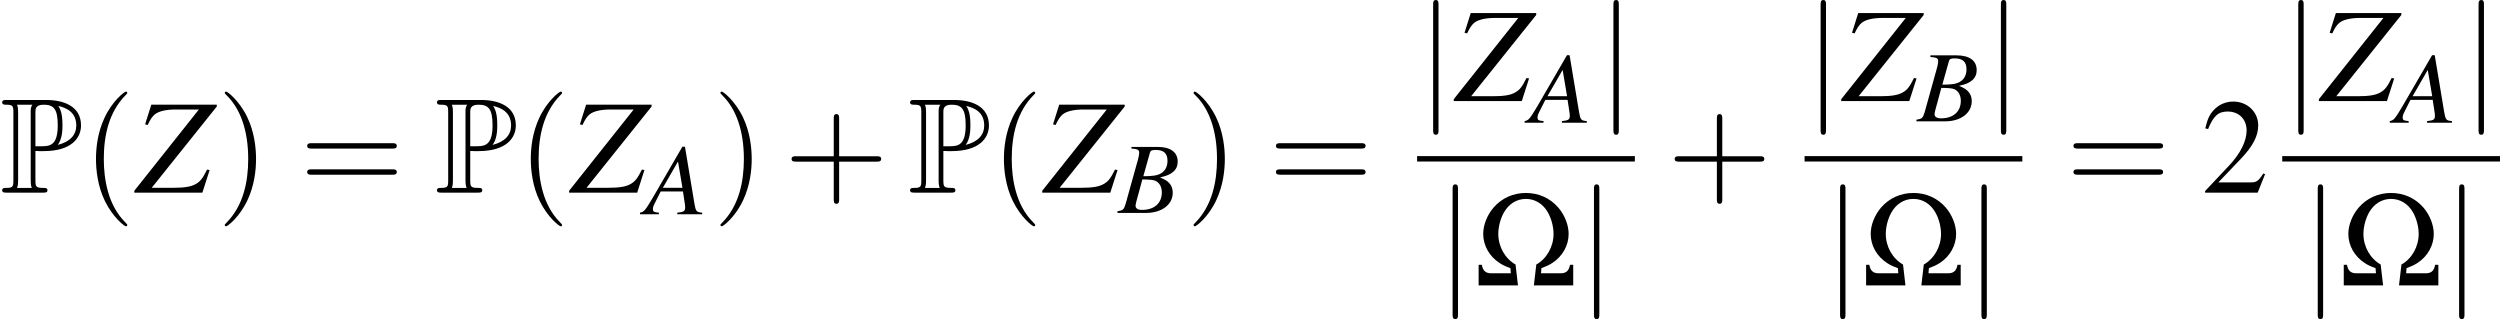 <?xml version='1.0' encoding='UTF-8'?>
<!-- This file was generated by dvisvgm 2.13.3 -->
<svg version='1.1' xmlns='http://www.w3.org/2000/svg' xmlns:xlink='http://www.w3.org/1999/xlink' width='309.347pt' height='39.487pt' viewBox='213.061 727.496 309.347 39.487'>
<defs>
<use id='g31-90' xlink:href='#g23-90' transform='scale(1.714)'/>
<path id='g4-80' d='M3.132-3.682C3.18-3.682 3.431-3.682 3.455-3.67H3.862C6.288-3.67 7.161-4.806 7.161-5.942C7.161-7.639 5.631-8.189 4.089-8.189H.598C.383-8.189 .191-8.189 .191-7.974C.191-7.771 .418-7.771 .514-7.771C1.136-7.771 1.184-7.675 1.184-7.089V-1.1C1.184-.514 1.136-.418 .526-.418C.406-.418 .191-.418 .191-.215C.191 0 .383 0 .598 0H3.802C4.017 0 4.196 0 4.196-.215C4.196-.418 3.993-.418 3.862-.418C3.18-.418 3.132-.514 3.132-1.1V-3.682ZM5.105-4.22C5.487-4.722 5.523-5.475 5.523-5.954C5.523-6.587 5.464-7.221 5.153-7.663C5.81-7.508 6.743-7.149 6.743-5.942C6.743-5.105 6.205-4.495 5.105-4.22ZM3.132-7.125C3.132-7.364 3.132-7.771 3.85-7.771C4.71-7.771 5.105-7.448 5.105-5.954C5.105-4.244 4.471-4.101 3.73-4.101H3.132V-7.125ZM1.506-.418C1.602-.634 1.602-.921 1.602-1.076V-7.113C1.602-7.269 1.602-7.556 1.506-7.771H2.869C2.714-7.58 2.714-7.34 2.714-7.161V-1.076C2.714-.956 2.714-.634 2.809-.418H1.506Z'/>
<use id='g39-40' xlink:href='#g35-40' transform='scale(1.333)'/>
<use id='g39-41' xlink:href='#g35-41' transform='scale(1.333)'/>
<use id='g39-43' xlink:href='#g35-43' transform='scale(1.333)'/>
<use id='g39-61' xlink:href='#g35-61' transform='scale(1.333)'/>
<use id='g27-65' xlink:href='#g23-65' transform='scale(1.286)'/>
<use id='g27-66' xlink:href='#g23-66' transform='scale(1.286)'/>
<use id='g16-106' xlink:href='#g11-106' transform='scale(1.333)'/>
<use id='g37-87' xlink:href='#g8-87'/>
<use id='g38-50' xlink:href='#g13-50' transform='scale(1.333)'/>
<path id='g11-106' d='M1.42-6.378C1.42-6.539 1.42-6.7 1.242-6.7S1.063-6.539 1.063-6.378V1.912C1.063 2.072 1.063 2.233 1.242 2.233S1.42 2.072 1.42 1.912V-6.378Z'/>
<path id='g23-65' d='M3.919-.111C3.523-.146 3.481-.201 3.391-.709L2.737-4.641H2.557L.542-1.167C-.007-.243-.076-.167-.354-.111V0H.945V-.111C.591-.146 .535-.181 .535-.354C.535-.486 .556-.549 .674-.785L1.07-1.57H2.598L2.737-.66C2.744-.598 2.751-.535 2.751-.479C2.751-.215 2.654-.153 2.209-.111V0H3.919V-.111ZM1.216-1.82L2.258-3.627L2.564-1.82H1.216Z'/>
<path id='g23-66' d='M-.056 0H1.904C2.994 0 3.745-.57 3.745-1.39C3.745-1.647 3.661-1.89 3.509-2.043C3.37-2.202 3.231-2.286 2.869-2.439C3.363-2.557 3.564-2.64 3.787-2.835C3.981-3.001 4.085-3.238 4.085-3.516C4.085-4.176 3.592-4.537 2.696-4.537H.903V-4.426C1.334-4.391 1.438-4.335 1.438-4.141C1.438-4.037 1.41-3.863 1.362-3.696L.507-.625C.382-.222 .333-.181-.056-.111V0ZM1.654-2.3C2.105-2.3 2.397-2.272 2.536-2.216C2.821-2.098 2.994-1.793 2.994-1.417C2.994-.667 2.48-.208 1.633-.208C1.341-.208 1.188-.313 1.188-.5C1.188-.584 1.271-.917 1.431-1.473C1.522-1.786 1.563-1.945 1.654-2.3ZM2.175-4.134C2.216-4.287 2.3-4.328 2.571-4.328C3.127-4.328 3.384-4.092 3.384-3.578C3.384-3.182 3.217-2.876 2.918-2.71C2.682-2.571 2.348-2.522 1.723-2.522L2.175-4.134Z'/>
<path id='g23-90' d='M4.21-4.537H.834L.514-3.523L.646-3.488C.792-3.793 .875-3.912 1.007-4.03C1.209-4.196 1.577-4.287 2.098-4.287H3.286L-.042-.097V0H3.467L3.842-1.167L3.71-1.188C3.488-.743 3.363-.577 3.127-.445C2.89-.306 2.543-.25 1.973-.25H.855L4.21-4.44V-4.537Z'/>
<path id='g35-40' d='M2.957 2.144C2.957 2.117 2.957 2.099 2.805 1.947C1.688 .822 1.402-.866 1.402-2.233C1.402-3.788 1.742-5.342 2.841-6.458C2.957-6.566 2.957-6.584 2.957-6.61C2.957-6.673 2.921-6.7 2.867-6.7C2.778-6.7 1.974-6.092 1.447-4.958C.992-3.975 .884-2.984 .884-2.233C.884-1.536 .983-.456 1.474 .554C2.01 1.653 2.778 2.233 2.867 2.233C2.921 2.233 2.957 2.206 2.957 2.144Z'/>
<path id='g35-41' d='M2.582-2.233C2.582-2.93 2.483-4.011 1.992-5.02C1.456-6.119 .688-6.7 .599-6.7C.545-6.7 .509-6.664 .509-6.61C.509-6.584 .509-6.566 .679-6.405C1.554-5.521 2.063-4.1 2.063-2.233C2.063-.706 1.733 .866 .625 1.992C.509 2.099 .509 2.117 .509 2.144C.509 2.197 .545 2.233 .599 2.233C.688 2.233 1.492 1.626 2.019 .491C2.474-.491 2.582-1.483 2.582-2.233Z'/>
<path id='g35-43' d='M3.654-2.055H6.146C6.271-2.055 6.441-2.055 6.441-2.233S6.271-2.412 6.146-2.412H3.654V-4.913C3.654-5.038 3.654-5.208 3.475-5.208S3.296-5.038 3.296-4.913V-2.412H.795C.67-2.412 .5-2.412 .5-2.233S.67-2.055 .795-2.055H3.296V.447C3.296 .572 3.296 .741 3.475 .741S3.654 .572 3.654 .447V-2.055Z'/>
<path id='g35-61' d='M6.137-2.921C6.271-2.921 6.441-2.921 6.441-3.1S6.271-3.278 6.146-3.278H.795C.67-3.278 .5-3.278 .5-3.1S.67-2.921 .804-2.921H6.137ZM6.146-1.188C6.271-1.188 6.441-1.188 6.441-1.367S6.271-1.545 6.137-1.545H.804C.67-1.545 .5-1.545 .5-1.367S.67-1.188 .795-1.188H6.146Z'/>
<path id='g8-87' d='M3.883 0L3.668-1.846C2.739-2.37 2.144-3.43 2.144-4.55C2.144-5.169 2.323-5.872 2.632-6.432C3.061-7.206 3.776-7.647 4.586-7.647S6.11-7.206 6.539-6.432C6.849-5.872 7.027-5.169 7.027-4.55C7.027-3.43 6.432-2.37 5.503-1.846L5.288 0H8.766V-1.822H8.48C8.397-1.298 8.135-1.072 7.658-1.072H5.92L5.955-1.525C6.372-1.679 6.622-1.798 6.908-1.977C7.813-2.561 8.361-3.526 8.361-4.55C8.361-5.336 8.016-6.217 7.444-6.884C6.718-7.718 5.717-8.171 4.586-8.171S2.454-7.718 1.727-6.884C1.155-6.217 .81-5.336 .81-4.55C.81-3.526 1.358-2.561 2.263-1.977C2.537-1.798 2.787-1.679 3.216-1.525L3.252-1.072H1.513C1.036-1.072 .774-1.298 .691-1.822H.405V0H3.883Z'/>
<path id='g13-50' d='M4.243-1.224L4.127-1.268C3.796-.759 3.68-.679 3.278-.679H1.143L2.644-2.251C3.439-3.082 3.788-3.761 3.788-4.458C3.788-5.351 3.064-6.039 2.135-6.039C1.644-6.039 1.179-5.842 .849-5.485C.563-5.181 .429-4.895 .277-4.261L.465-4.216C.822-5.092 1.143-5.378 1.76-5.378C2.51-5.378 3.019-4.868 3.019-4.118C3.019-3.421 2.608-2.591 1.858-1.796L.268-.107V0H3.752L4.243-1.224Z'/>
</defs>
<g id='page1' transform='matrix(1.4 0 0 1.4 0 0)'>
<use x='152.186' y='536.666' xlink:href='#g4-80'/>
<use x='159.492' y='536.666' xlink:href='#g39-40'/>
<use x='164.131' y='536.666' xlink:href='#g31-90'/>
<use x='171.375' y='536.666' xlink:href='#g39-41'/>
<use x='178.671' y='536.666' xlink:href='#g39-61'/>
<use x='190.616' y='536.666' xlink:href='#g4-80'/>
<use x='197.922' y='536.666' xlink:href='#g39-40'/>
<use x='202.561' y='536.666' xlink:href='#g31-90'/>
<use x='209.208' y='538.579' xlink:href='#g27-65'/>
<use x='215.184' y='536.666' xlink:href='#g39-41'/>
<use x='221.483' y='536.666' xlink:href='#g39-43'/>
<use x='232.433' y='536.666' xlink:href='#g4-80'/>
<use x='239.739' y='536.666' xlink:href='#g39-40'/>
<use x='244.377' y='536.666' xlink:href='#g31-90'/>
<use x='251.024' y='538.459' xlink:href='#g27-66'/>
<use x='257.001' y='536.666' xlink:href='#g39-41'/>
<use x='264.296' y='536.666' xlink:href='#g39-61'/>
<use x='277.437' y='528.573' xlink:href='#g16-106'/>
<use x='280.748' y='528.573' xlink:href='#g31-90'/>
<use x='287.395' y='530.485' xlink:href='#g27-65'/>
<use x='293.372' y='528.573' xlink:href='#g16-106'/>
<rect x='277.437' y='533.438' height='.478' width='19.246'/>
<use x='279.158' y='544.867' xlink:href='#g16-106'/>
<use x='282.469' y='544.867' xlink:href='#g37-87'/>
<use x='291.651' y='544.867' xlink:href='#g16-106'/>
<use x='299.539' y='536.666' xlink:href='#g39-43'/>
<use x='311.684' y='528.573' xlink:href='#g16-106'/>
<use x='314.996' y='528.573' xlink:href='#g31-90'/>
<use x='321.643' y='530.366' xlink:href='#g27-66'/>
<use x='327.619' y='528.573' xlink:href='#g16-106'/>
<rect x='311.684' y='533.438' height='.478' width='19.246'/>
<use x='313.405' y='544.867' xlink:href='#g16-106'/>
<use x='316.717' y='544.867' xlink:href='#g37-87'/>
<use x='325.898' y='544.867' xlink:href='#g16-106'/>
<use x='334.783' y='536.666' xlink:href='#g39-61'/>
<use x='346.729' y='536.666' xlink:href='#g38-50'/>
<use x='353.902' y='528.573' xlink:href='#g16-106'/>
<use x='357.213' y='528.573' xlink:href='#g31-90'/>
<use x='363.86' y='530.485' xlink:href='#g27-65'/>
<use x='369.837' y='528.573' xlink:href='#g16-106'/>
<rect x='353.902' y='533.438' height='.478' width='19.246'/>
<use x='355.623' y='544.867' xlink:href='#g16-106'/>
<use x='358.934' y='544.867' xlink:href='#g37-87'/>
<use x='368.116' y='544.867' xlink:href='#g16-106'/>
</g>
</svg>